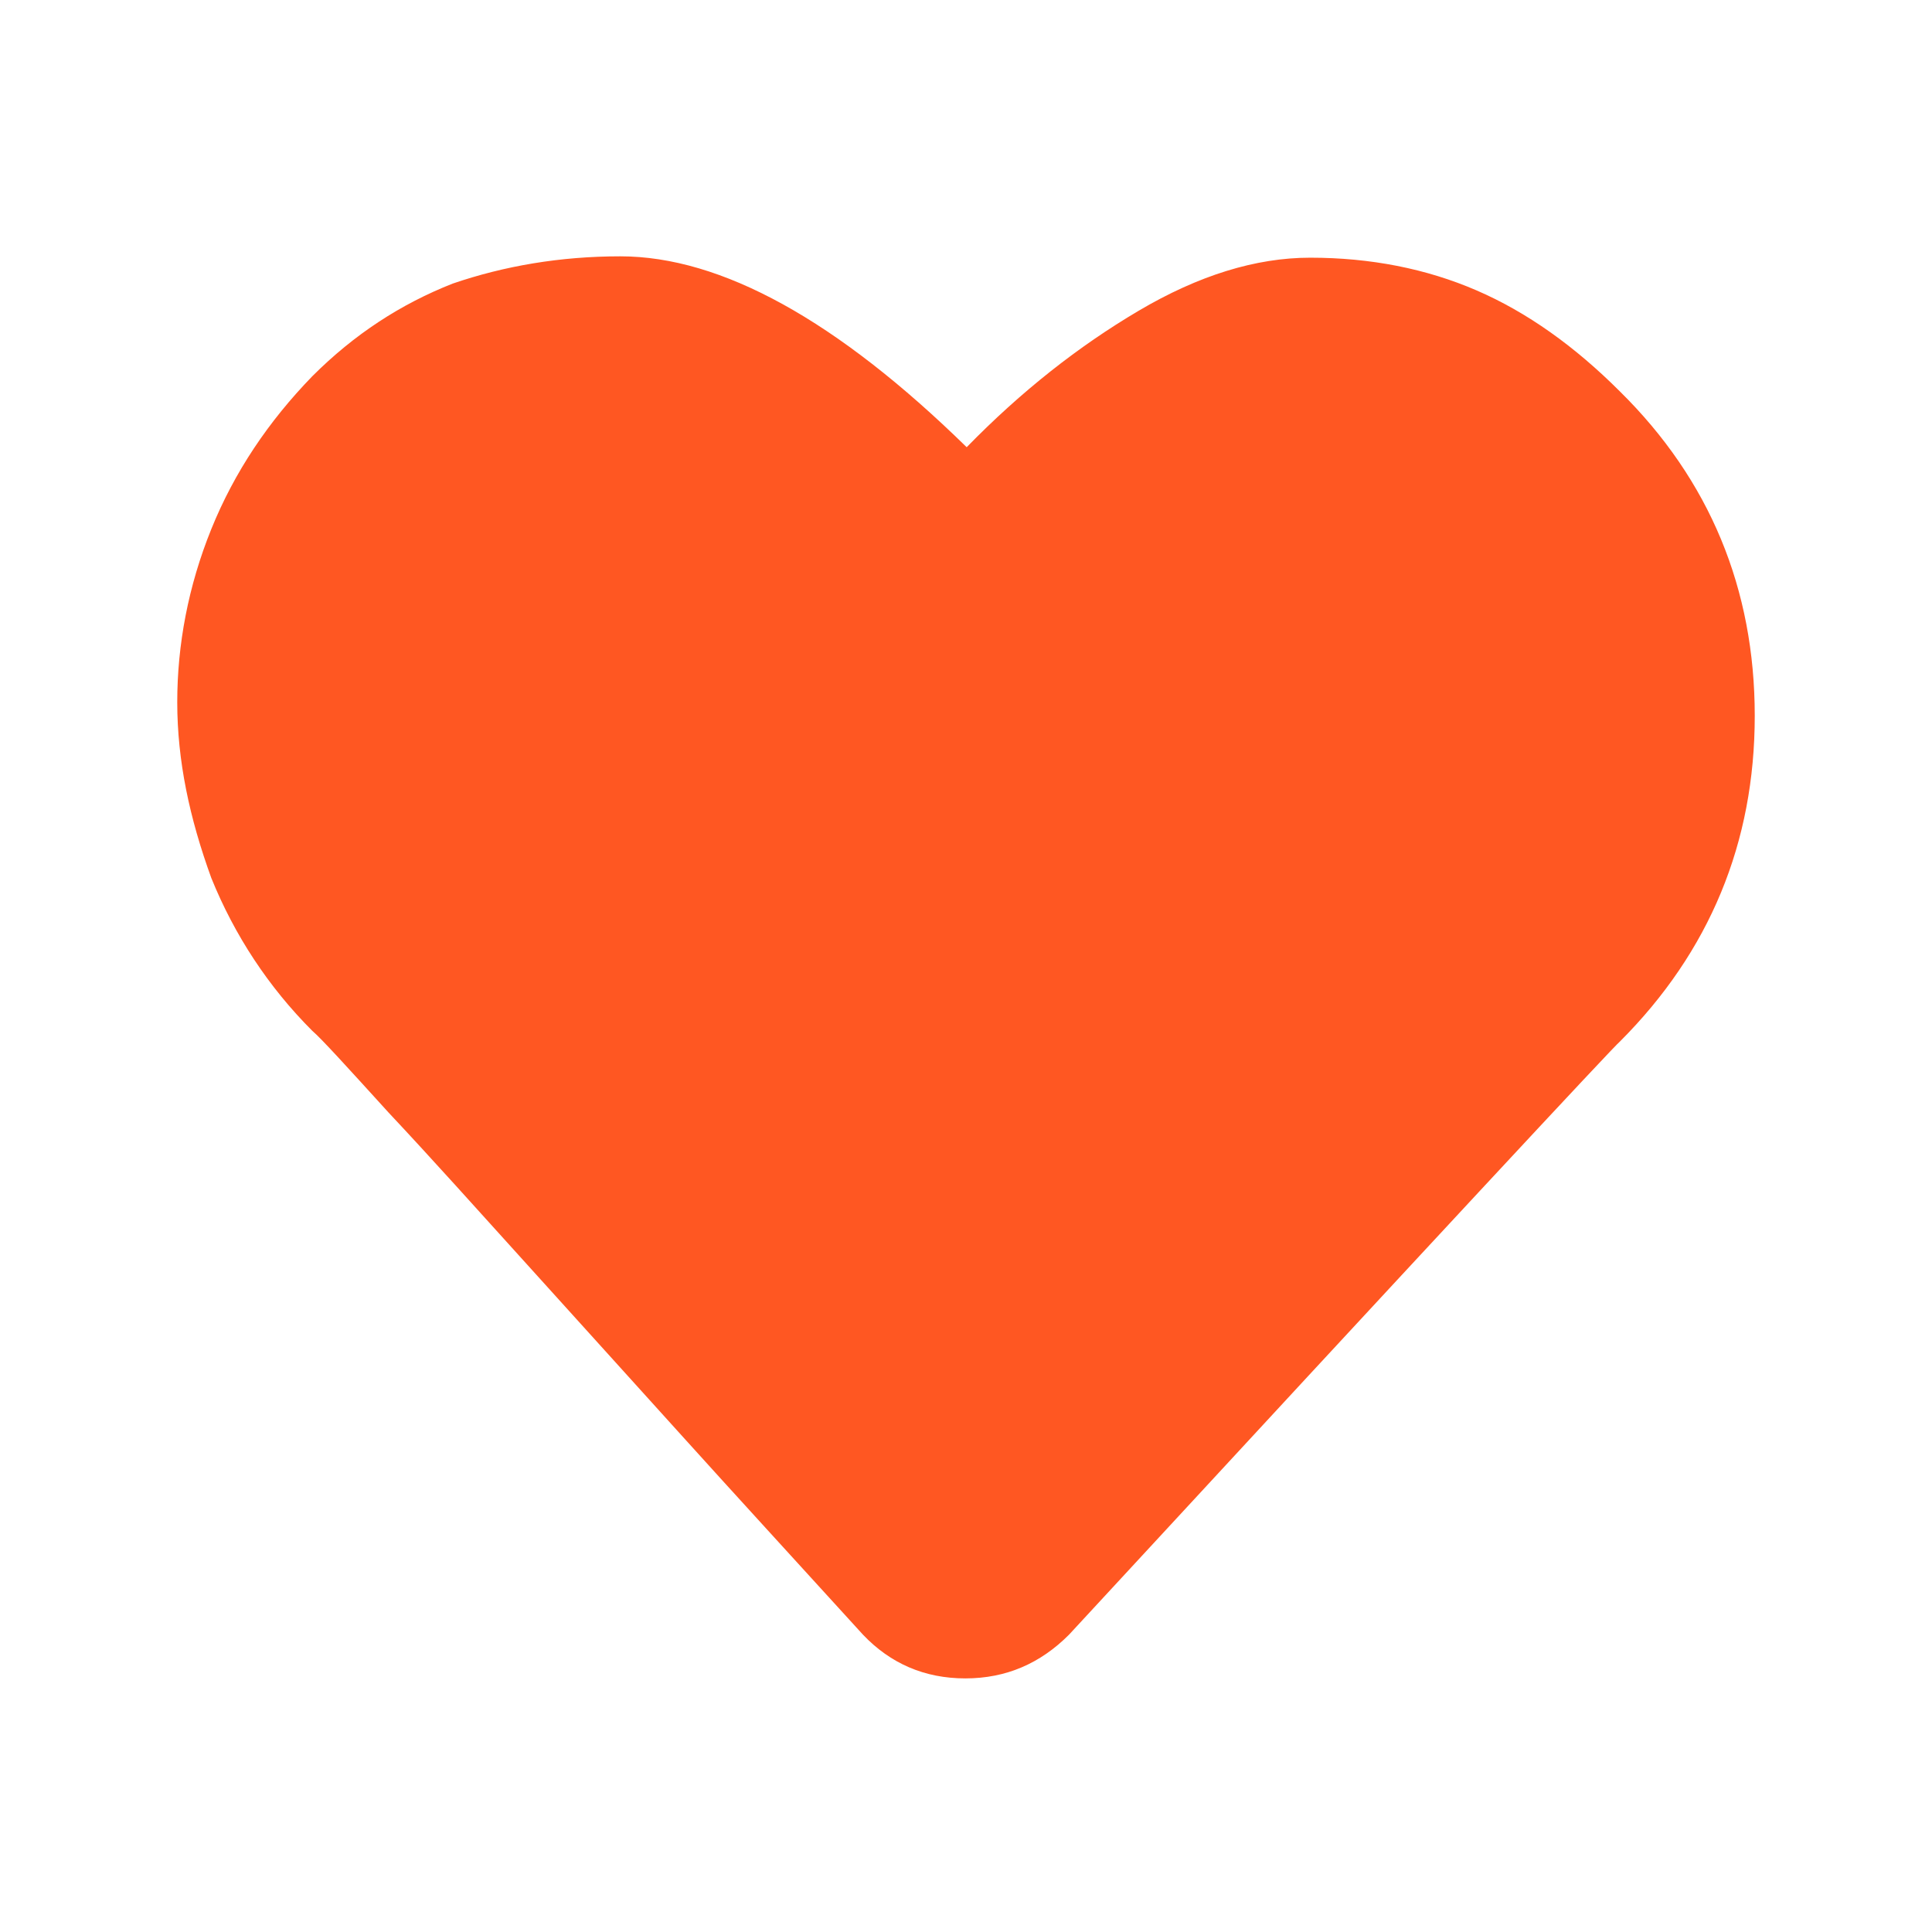 <?xml version="1.0" encoding="utf-8"?>
<!-- Generator: Adobe Illustrator 21.1.0, SVG Export Plug-In . SVG Version: 6.00 Build 0)  -->
<svg version="1.1" id="Layer_1" xmlns="http://www.w3.org/2000/svg" xmlns:xlink="http://www.w3.org/1999/xlink" x="0px" y="0px"
	 viewBox="0 0 141.7 141.7" style="enable-background:new 0 0 141.7 141.7;" xml:space="preserve">
<style type="text/css">
	.st0{fill:#010101;}
</style>
<path style="fill: #FF5722;" class="st0" d="M45.5,18.8c7.4,0,15.9,4.7,25.4,14c4-4.1,8.2-7.4,12.6-10c4.4-2.6,8.6-3.9,12.6-3.9c4.4,0,8.5,0.8,12.2,2.4
	c3.7,1.6,7.2,4.1,10.5,7.4c6.6,6.5,9.9,14.5,9.9,23.8c0,9.3-3.3,17.3-9.9,23.9c-0.3,0.2-13.8,14.7-40.4,43.5
	c-2.1,2.1-4.6,3.2-7.6,3.2c-3,0-5.5-1.1-7.5-3.2c-5.1-5.6-9.5-10.4-13.2-14.5c-3.7-4.1-7.5-8.3-11.3-12.5c-3.8-4.2-7.2-8-10.3-11.3
	c-3-3.3-4.9-5.4-5.6-6c-3.2-3.2-5.7-7-7.4-11.2C13.9,60,13,55.8,13,51.5c0-4.2,0.8-8.5,2.5-12.7c1.7-4.2,4.2-7.9,7.4-11.2
	c3.1-3.1,6.5-5.3,10.3-6.8C37,19.5,41.1,18.8,45.5,18.8z"/>
</svg>
